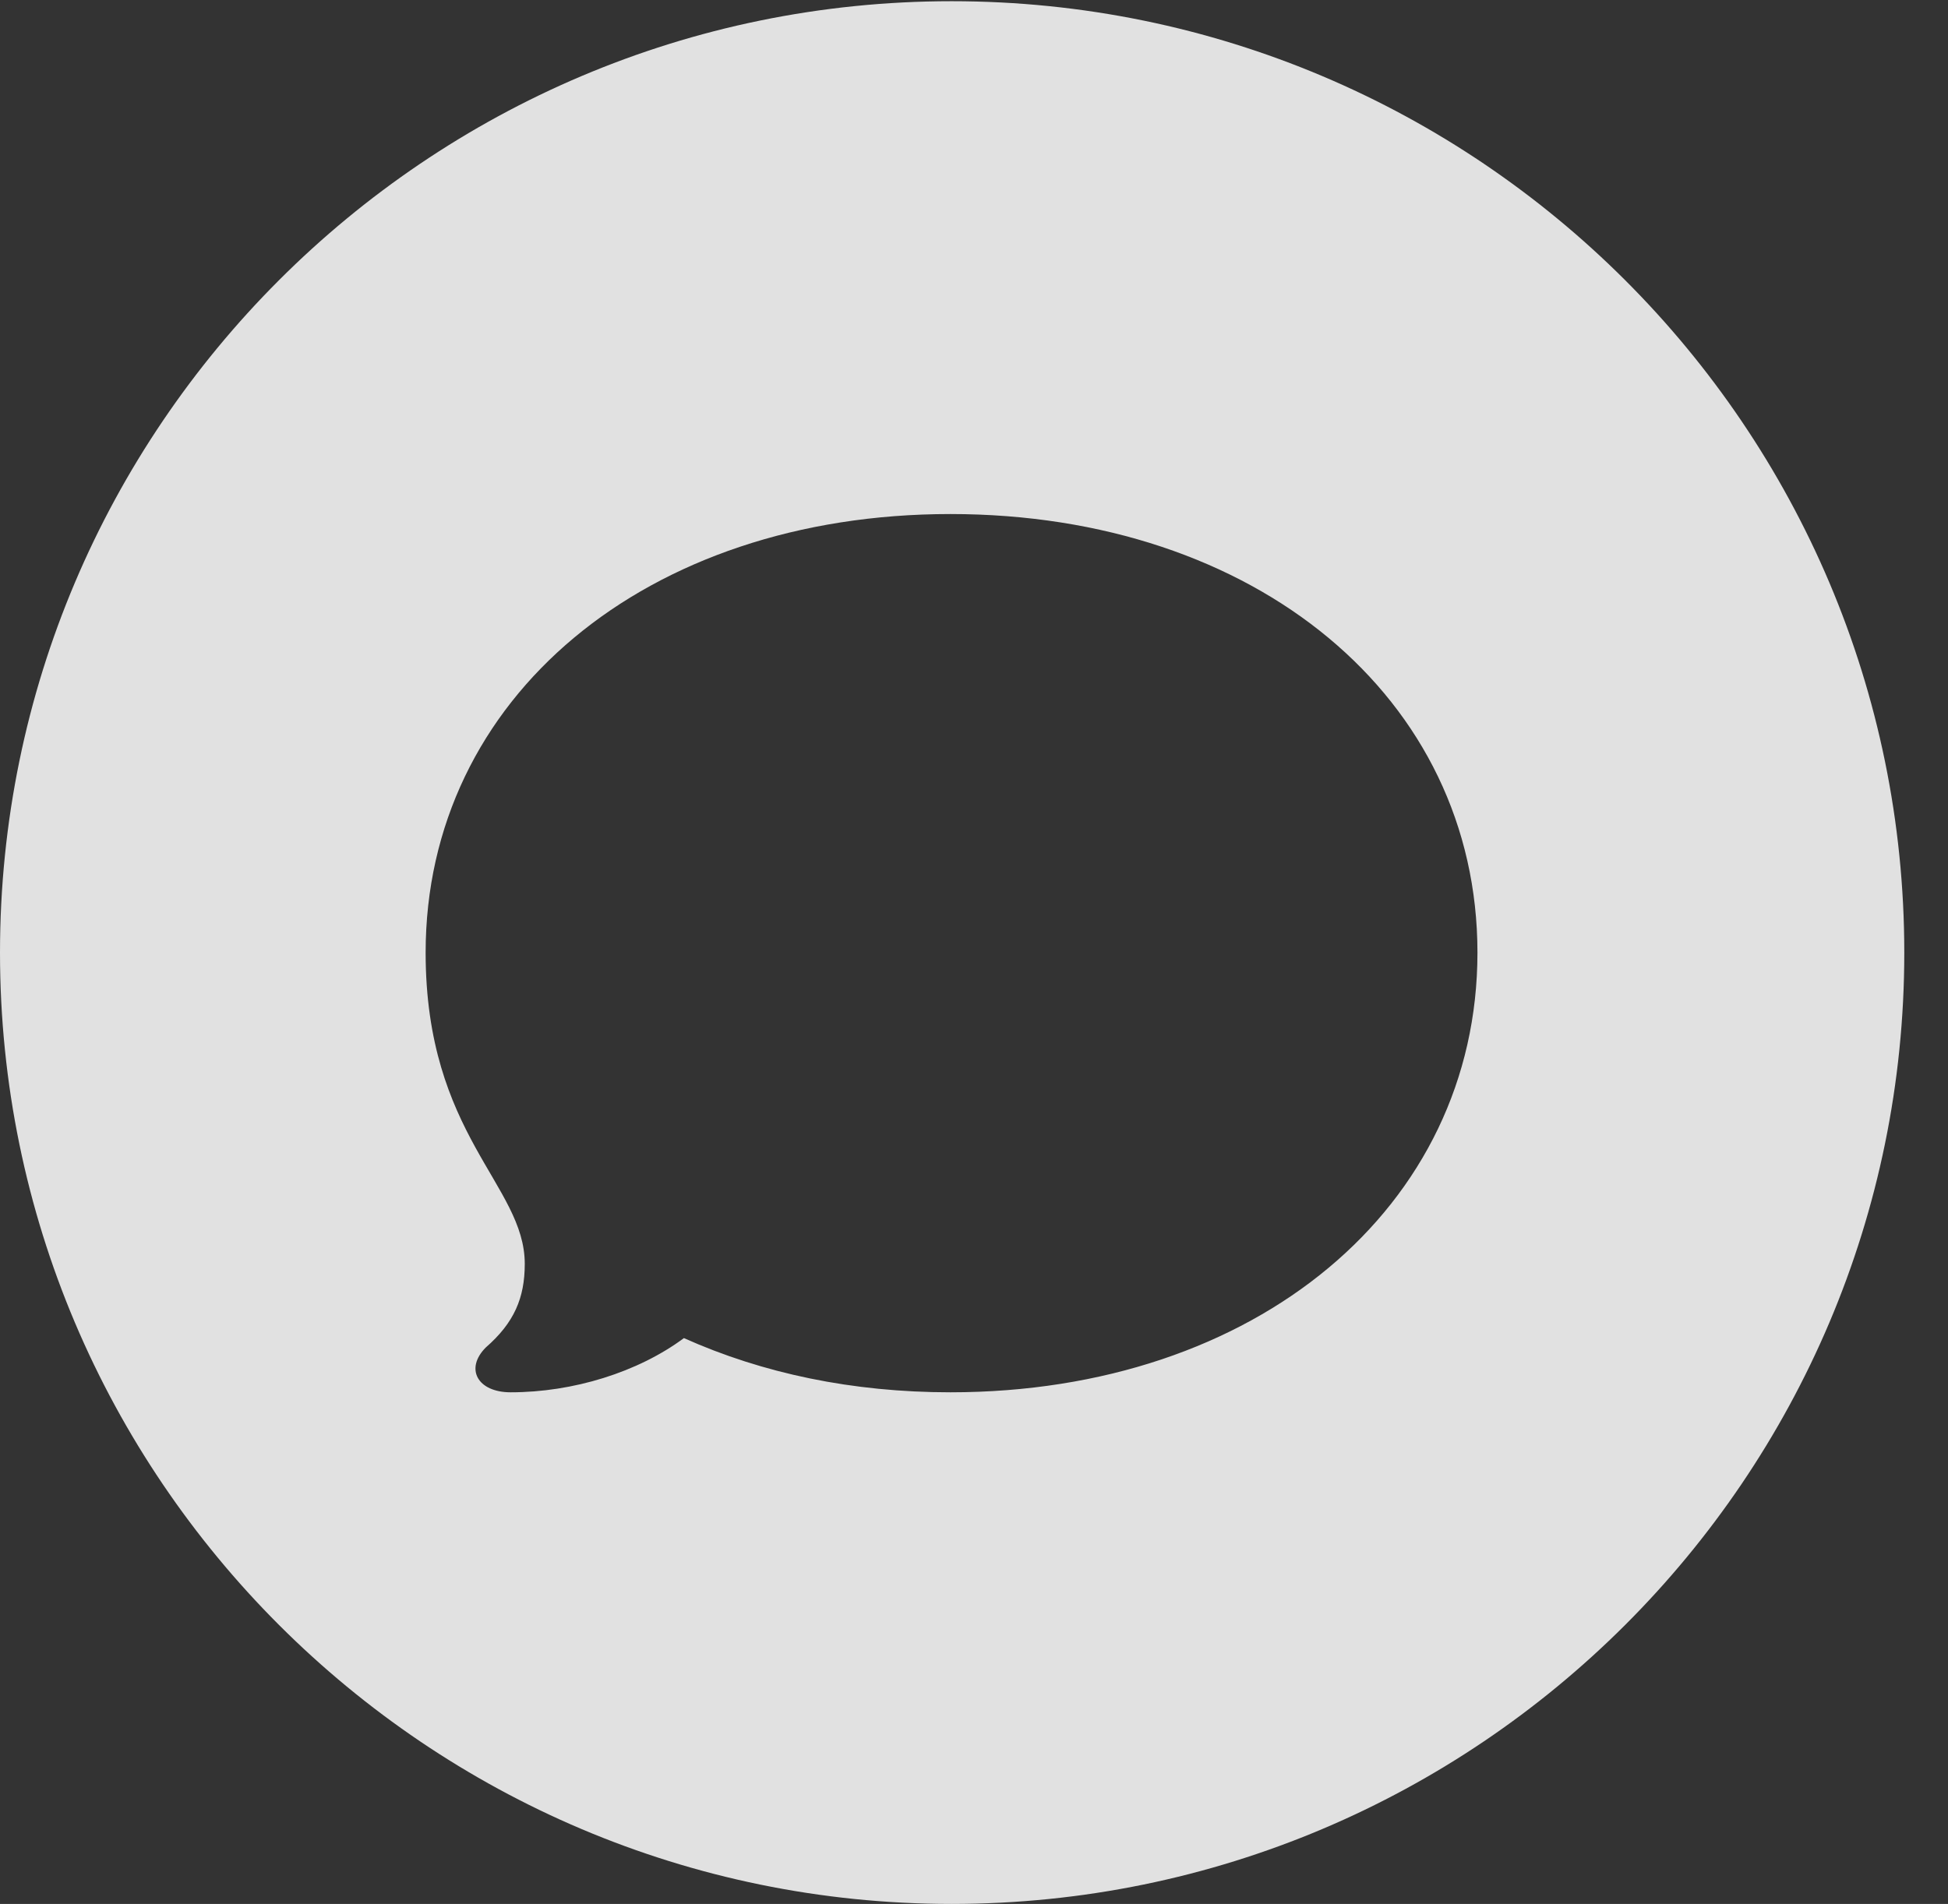 <?xml version="1.0" encoding="UTF-8"?>
<!--Generator: Apple Native CoreSVG 341-->
<!DOCTYPE svg
PUBLIC "-//W3C//DTD SVG 1.1//EN"
       "http://www.w3.org/Graphics/SVG/1.1/DTD/svg11.dtd">
<svg version="1.1" xmlns="http://www.w3.org/2000/svg" xmlns:xlink="http://www.w3.org/1999/xlink" viewBox="0 0 16.133 15.771">
 <rect x="0" y="0" width="16.133" height="15.771" fill="#333333" stroke="none"/>
 <g>
  <rect height="15.771" opacity="0" width="16.133" x="0" y="0"/>
  <path d="M15.771 7.891C15.771 12.236 12.236 15.771 7.881 15.771C3.535 15.771 0 12.236 0 7.891C0 3.545 3.535 0.01 7.881 0.01C12.236 0.01 15.771 3.545 15.771 7.891ZM3.525 7.891C3.525 9.404 4.346 9.814 4.346 10.469C4.346 10.752 4.258 10.957 4.023 11.162C3.848 11.338 3.955 11.533 4.229 11.533C4.746 11.533 5.283 11.367 5.664 11.084C6.318 11.377 7.061 11.533 7.871 11.533C10.4 11.533 12.236 10 12.236 7.891C12.236 5.781 10.4 4.258 7.871 4.258C5.352 4.258 3.525 5.781 3.525 7.891Z" fill="white" fill-opacity="0.85"/>
 </g>
</svg>
